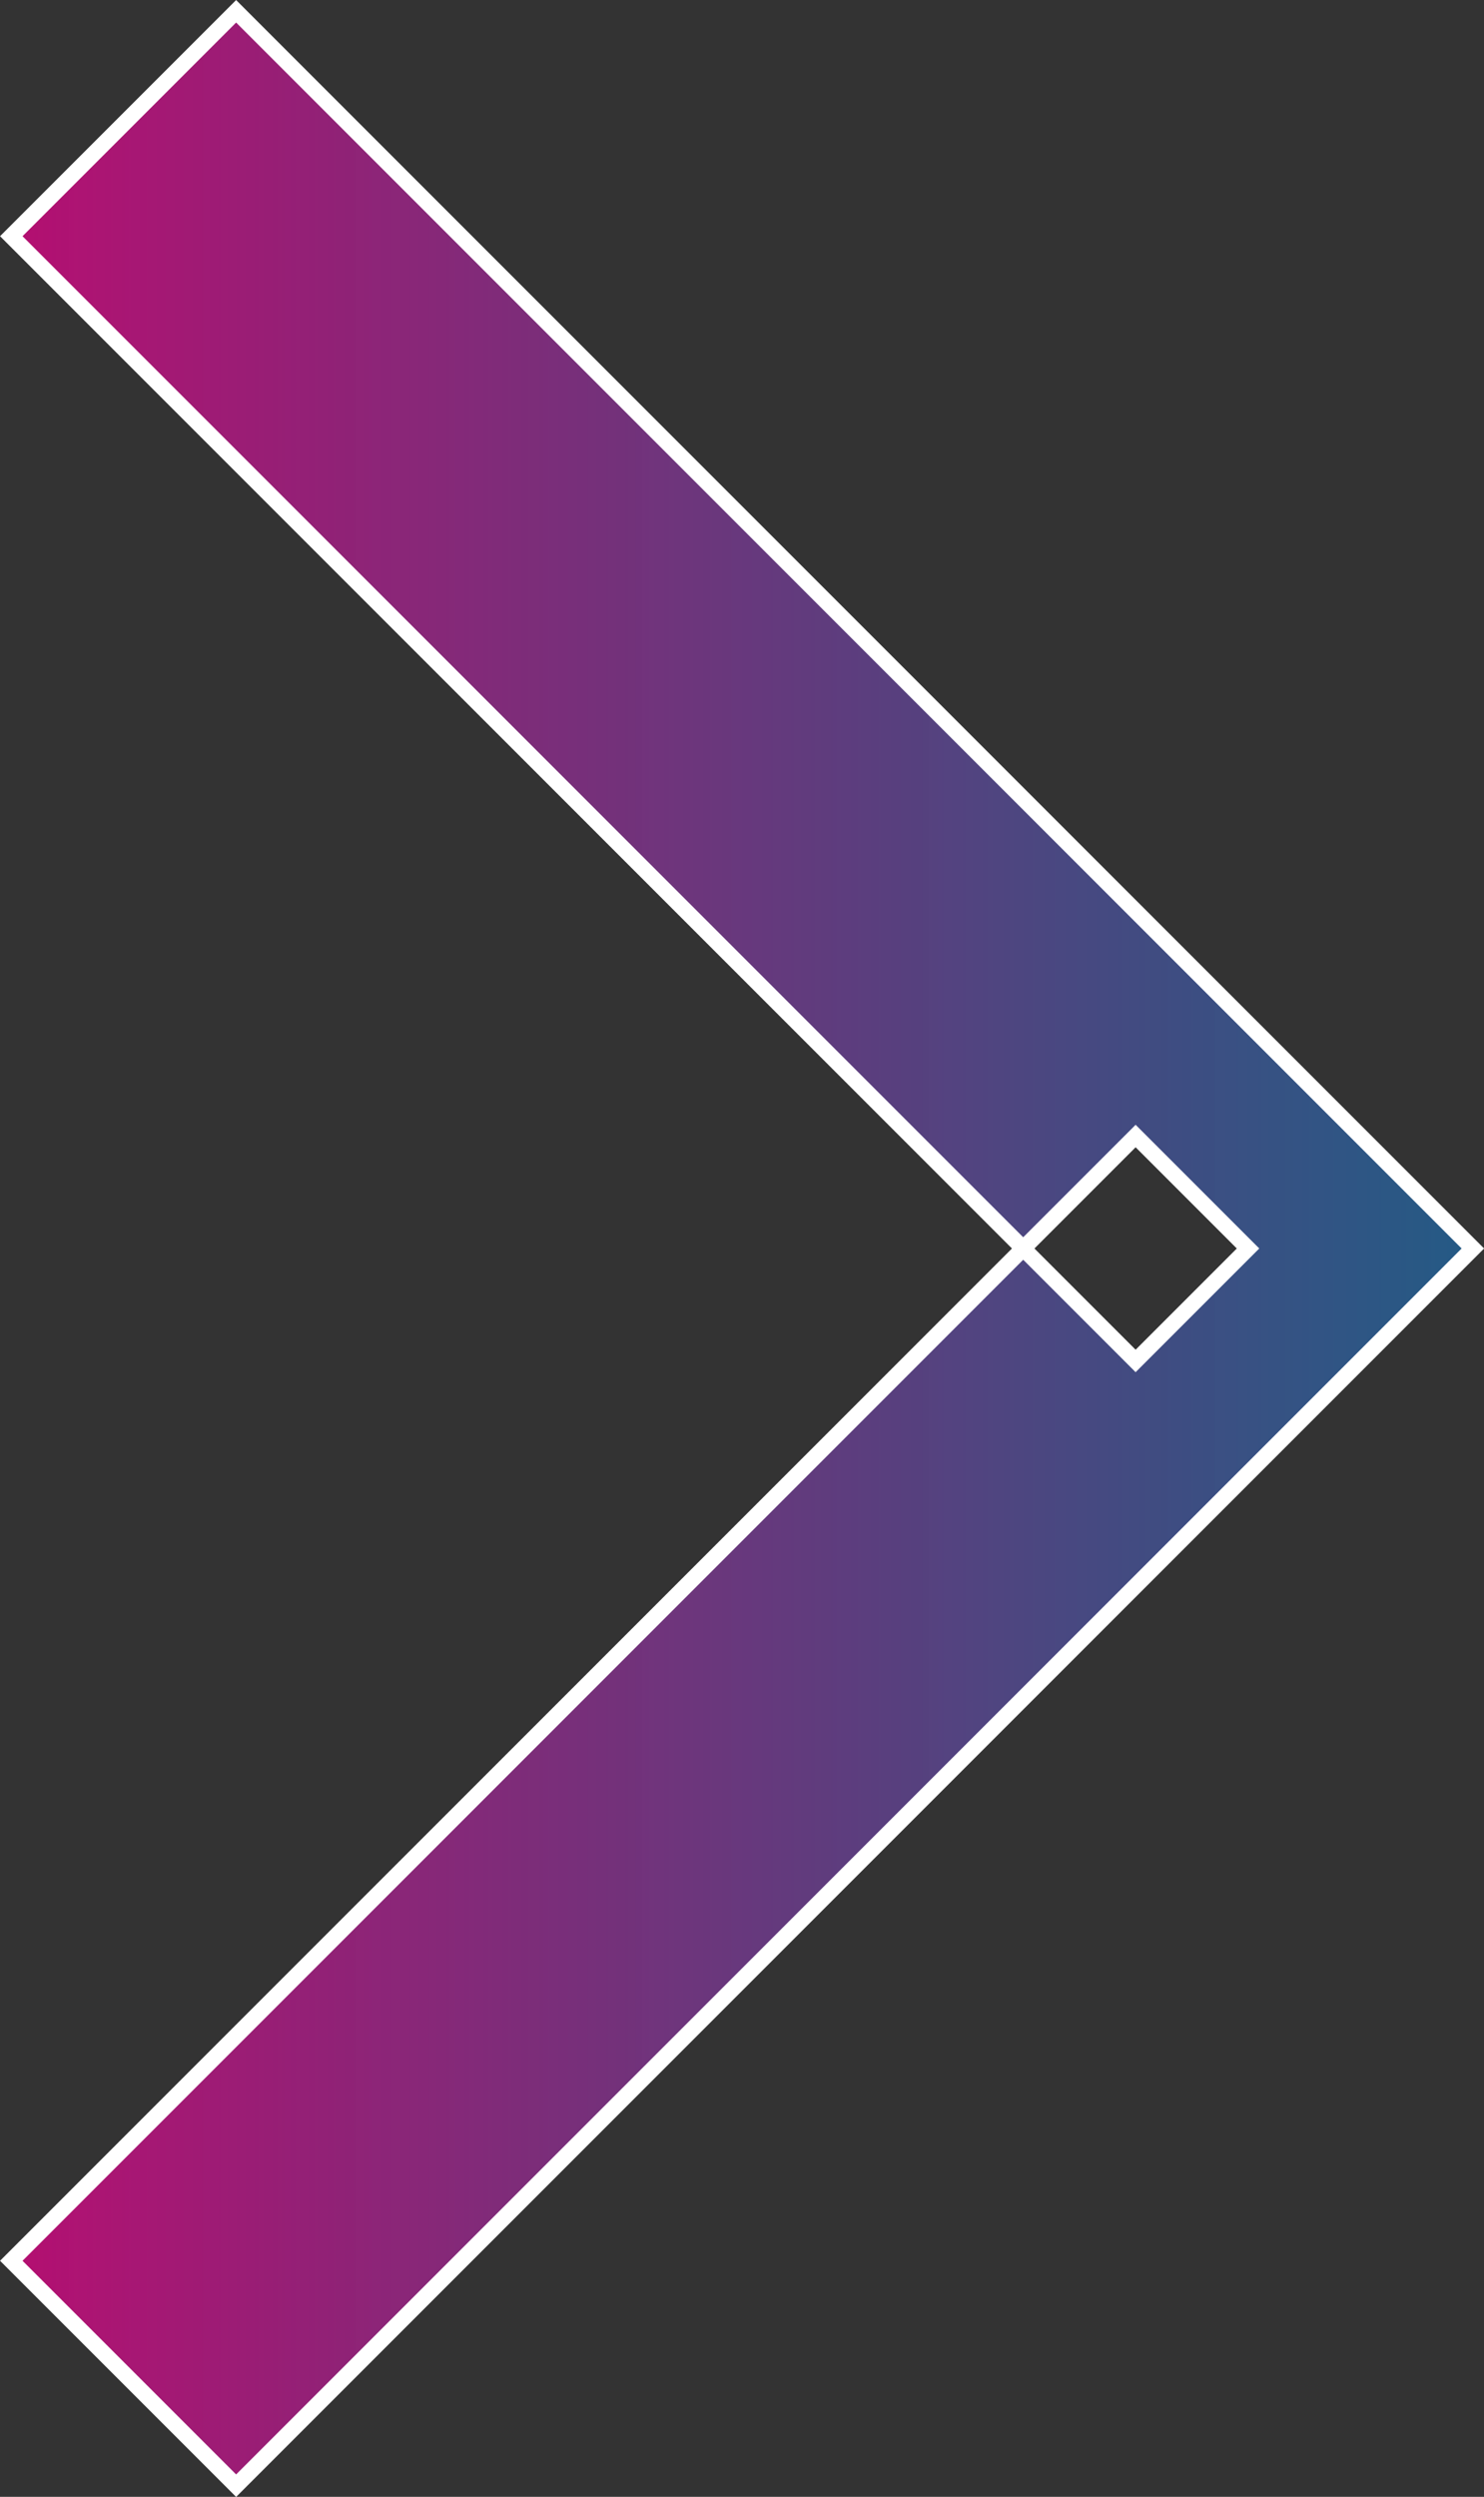 <svg xmlns="http://www.w3.org/2000/svg" xmlns:xlink="http://www.w3.org/1999/xlink" viewBox="0 0 93.33 156.97"><rect x="0" y="0" width="93.33" height="156.97" fill="#333333" stroke="none"/><defs><style>.cls-1{stroke:#fff;stroke-miterlimit:10;fill:url(#linear-gradient);}</style><linearGradient id="linear-gradient" x1="0.71" y1="78.49" x2="92.63" y2="78.49" gradientUnits="userSpaceOnUse"><stop offset="0" stop-color="#ec008c" stop-opacity="0.7"/><stop offset="1" stop-color="#1b75bc" stop-opacity="0.6"/></linearGradient></defs><title>Asset 1</title><g id="Layer_2" data-name="Layer 2"><g id="Layer_1-2" data-name="Layer 1"><polygon class="cls-1" points="92.63 78.49 85.56 85.56 14.85 156.27 7.78 149.2 0.71 142.13 64.35 78.49 71.42 85.56 78.49 78.49 71.42 71.42 64.35 78.49 0.71 14.85 14.85 0.71 92.63 78.49"/></g></g></svg>